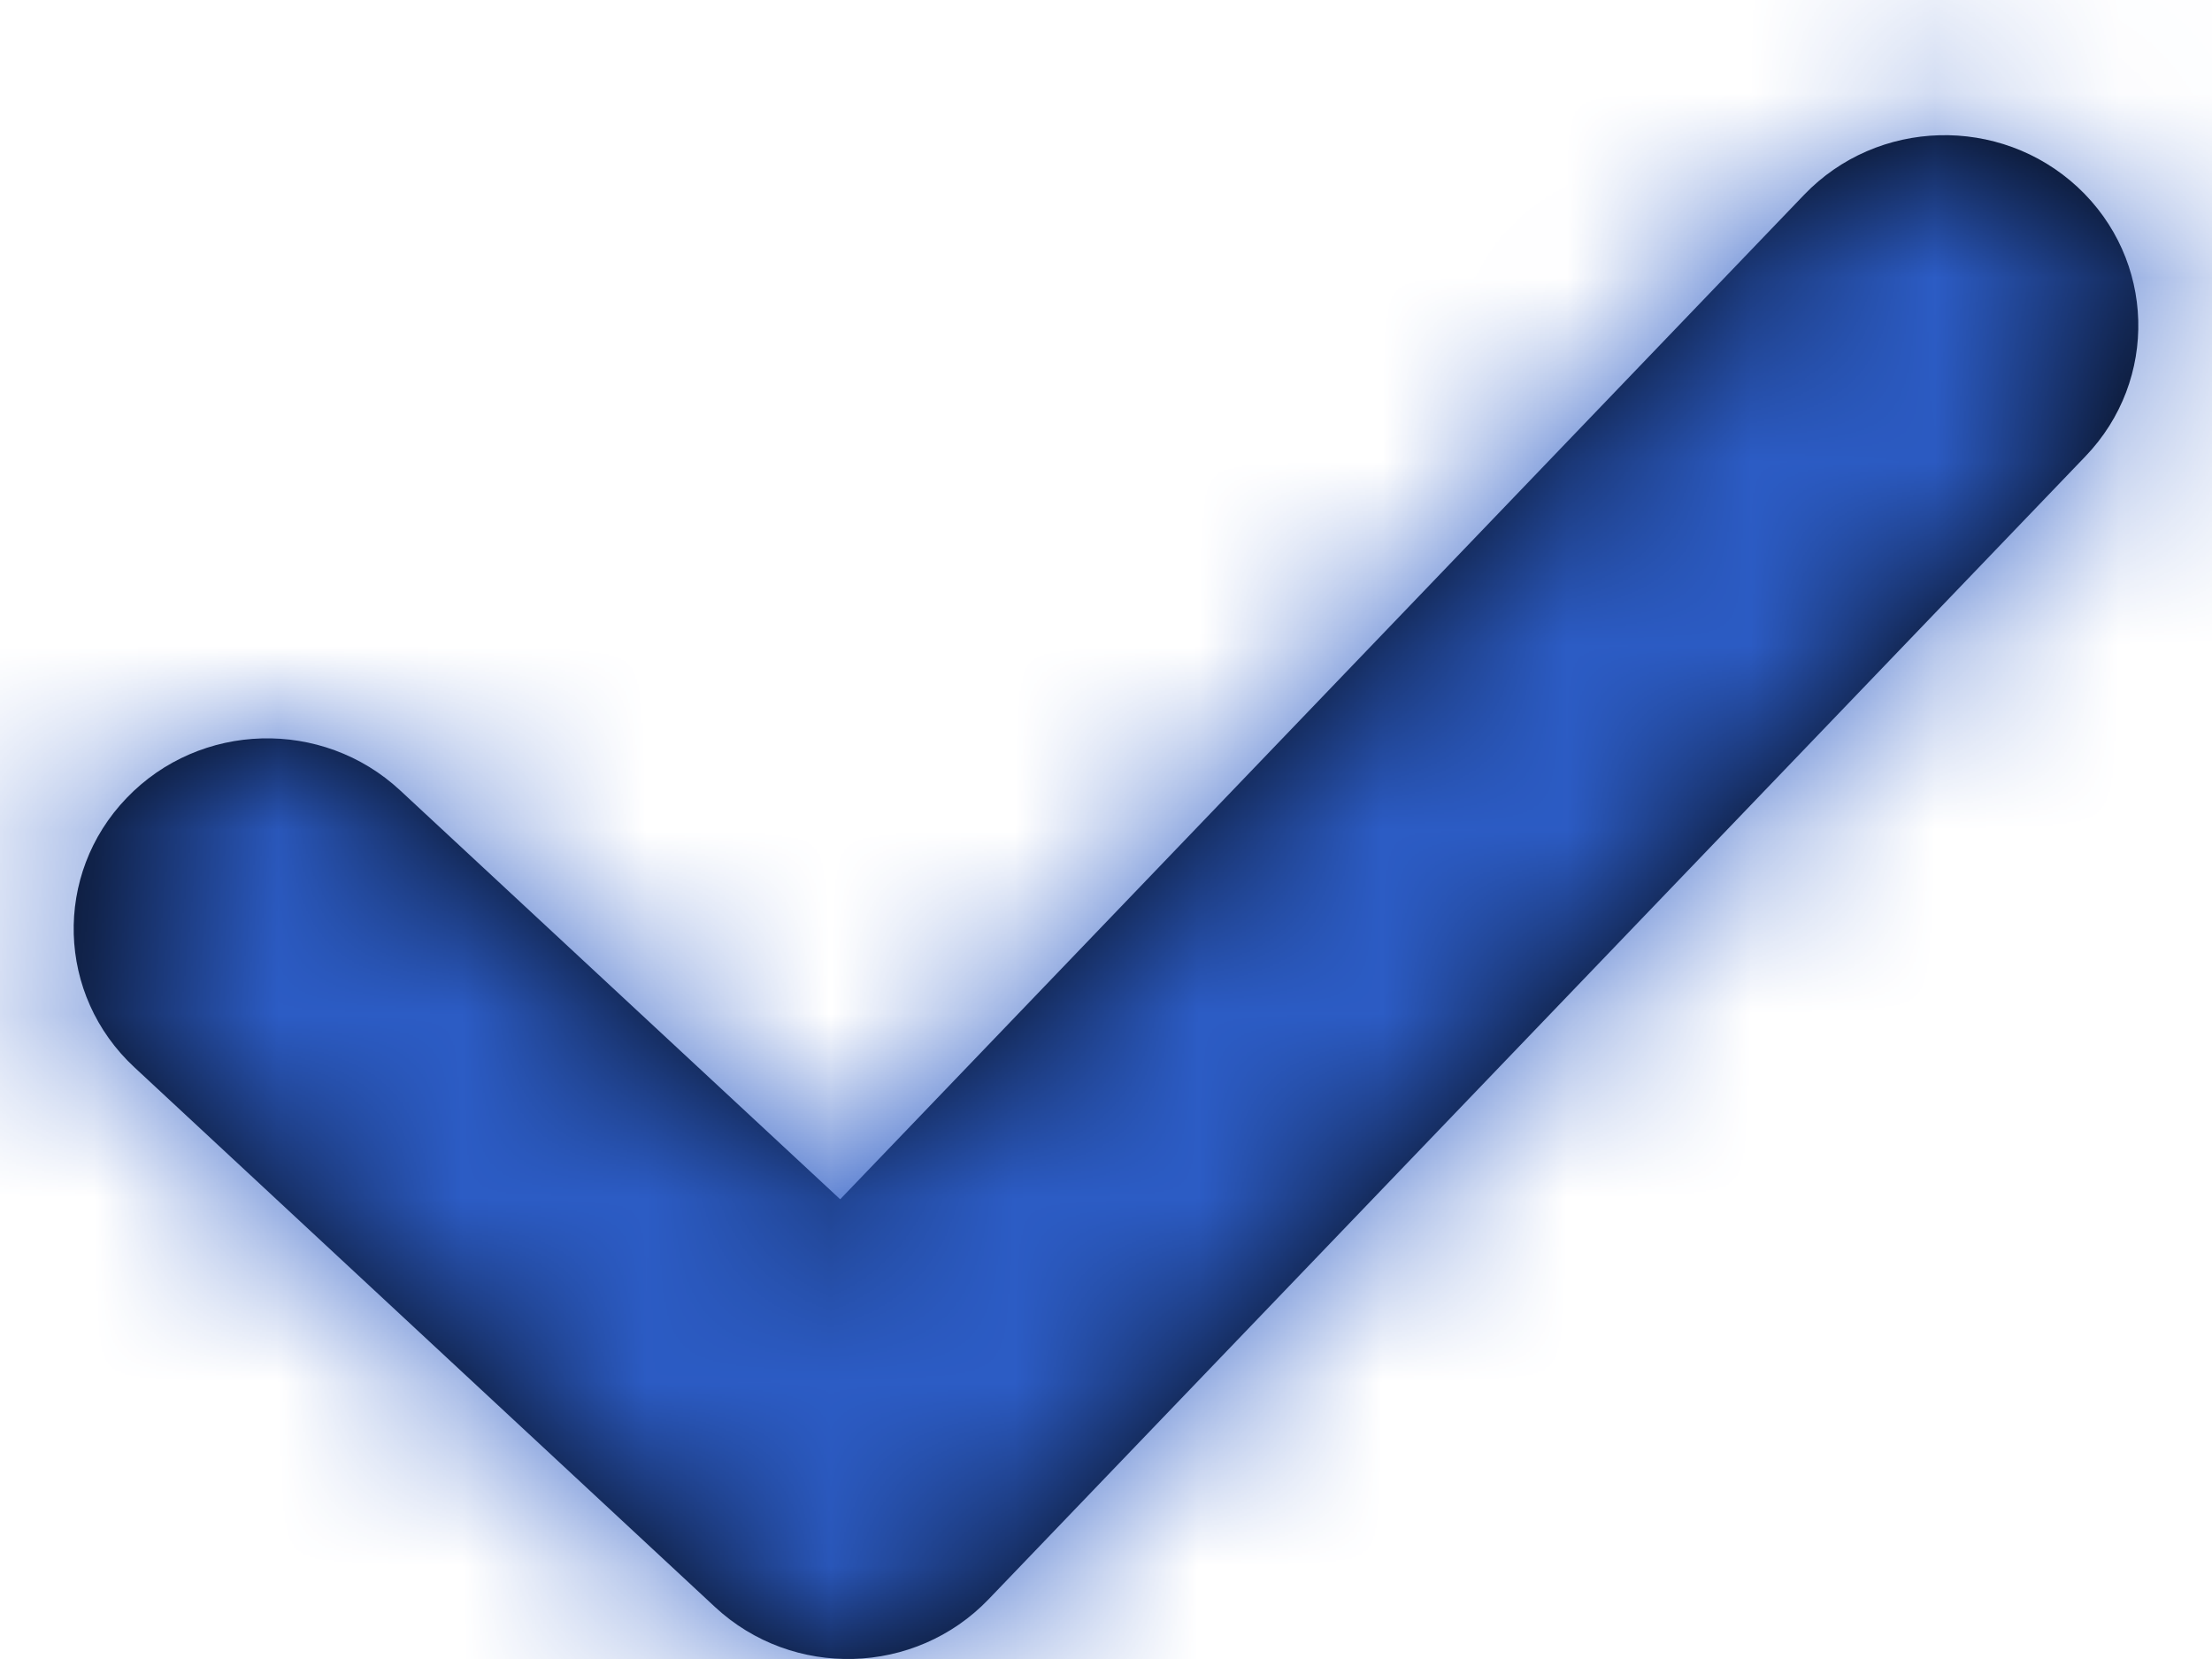 <?xml version='1.0' encoding='UTF-8'?><svg width='12px' height='9px' viewBox='0 0 12 9' version='1.1' xmlns='http://www.w3.org/2000/svg' xmlns:xlink='http://www.w3.org/1999/xlink'><!-- Generator: Sketch 52.4 (67378) - http://www.bohemiancoding.com/sketch --><title>Check</title><desc>Created with Sketch.</desc><defs><path d='M4.171,7.288 C3.749,6.896 3.085,6.914 2.687,7.329 C2.288,7.744 2.307,8.398 2.729,8.79 L5.879,11.718 C6.301,12.11 6.965,12.091 7.363,11.676 L13.313,5.476 C13.712,5.061 13.693,4.407 13.271,4.015 C12.849,3.624 12.185,3.642 11.787,4.057 L6.558,9.506 L4.171,7.288 Z' id='path-1'></path></defs><g id='TD-with-Freddy-4-Email' stroke='none' stroke-width='1' fill='none' fill-rule='evenodd'><g id='ticket-detail--open-copy-2' transform='translate(-1054, -997)'><g id='Group-92' transform='translate(880, 828)'><g id='Group-26'><g id='Group-7' transform='translate(0, 54)'><g id='Group-2' transform='translate(16, 104)'><g id='Icon/new/Check' transform='translate(156, 8)'><mask id='mask-2' fill='white'><use xlink:href='#path-1'></use></mask><use id='save' fill='#000000' fill-rule='nonzero' xlink:href='#path-1'></use><g id='Color/Blue-(Hype)' mask='url(#mask-2)' fill='#2C5CC5' fill-rule='evenodd'><rect id='Color---Jade' x='0' y='0' width='15.802' height='15.802'></rect></g></g></g></g></g></g></g></g></svg>